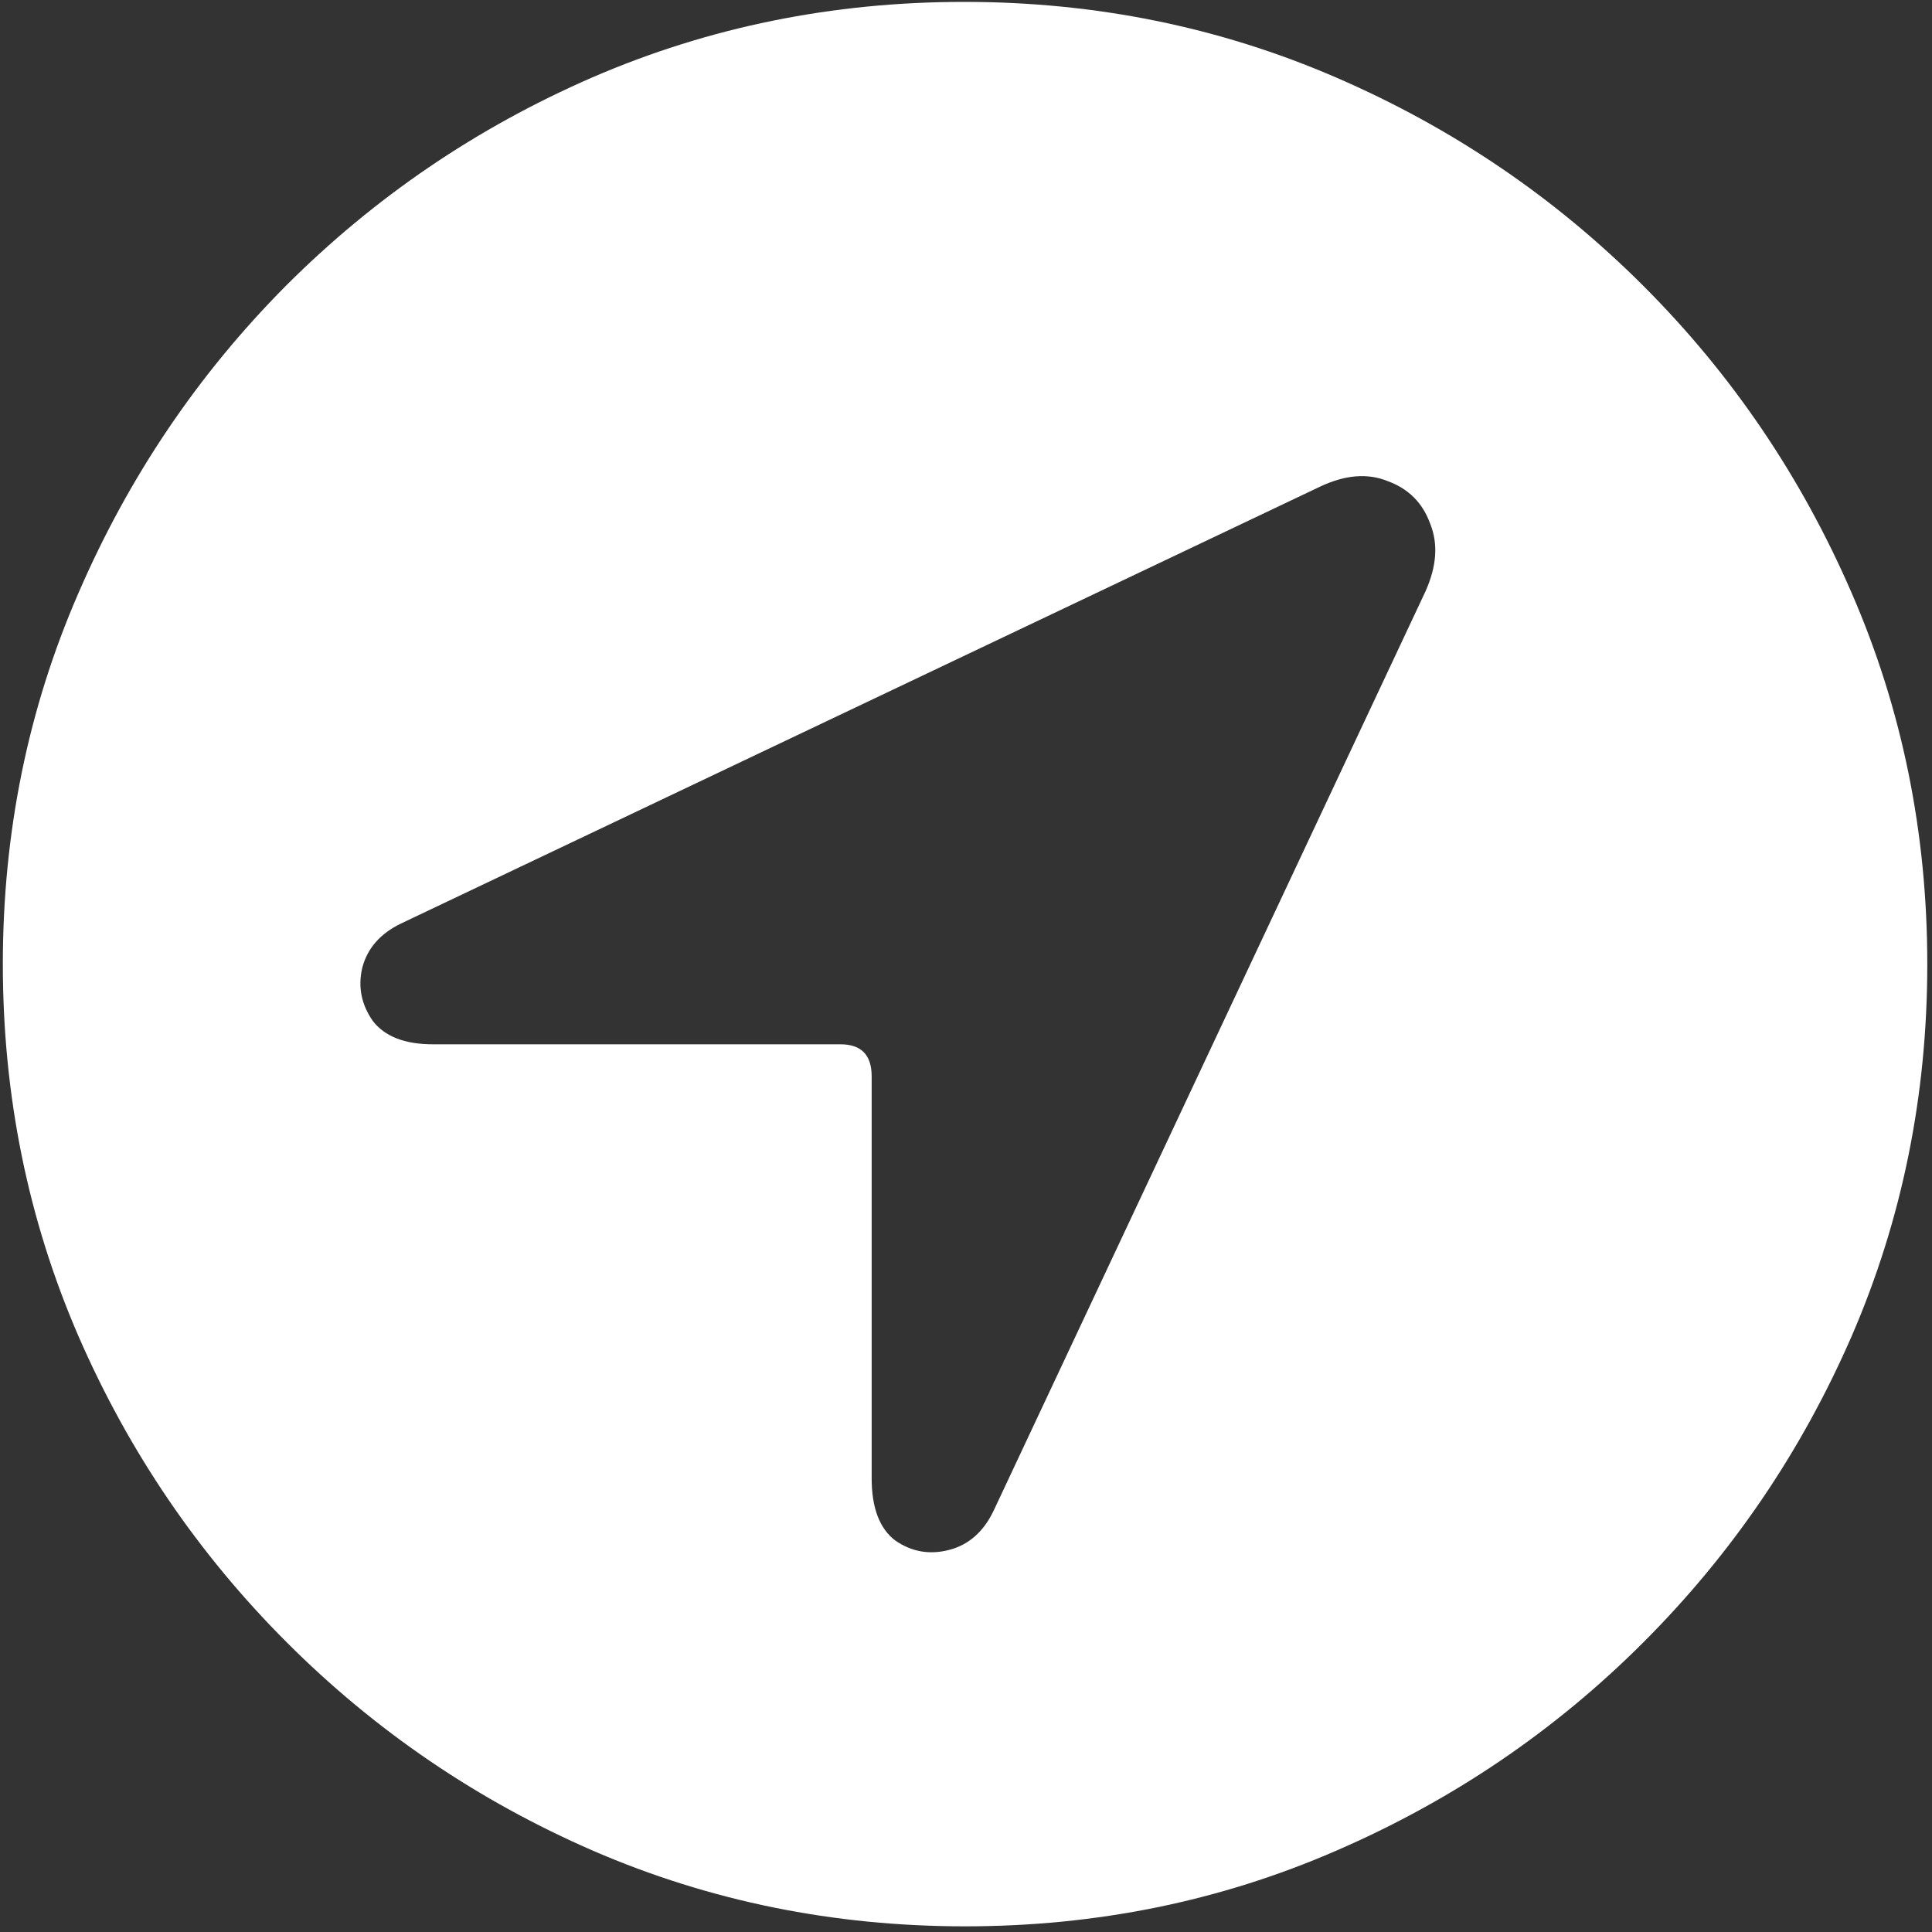 <svg width="128" height="128" viewBox="0 0 128 128" fill="none" xmlns="http://www.w3.org/2000/svg">
<rect x="0" y="0" width="128" height="128" fill="#333333" stroke="none"/>
<path d="M63.938 127.625C72.646 127.625 80.833 125.958 88.5 122.625C96.208 119.292 103 114.688 108.875 108.812C114.75 102.938 119.354 96.167 122.688 88.5C126.021 80.792 127.688 72.583 127.688 63.875C127.688 55.167 126.021 46.979 122.688 39.312C119.354 31.604 114.75 24.812 108.875 18.938C103 13.062 96.208 8.458 88.5 5.125C80.792 1.792 72.583 0.125 63.875 0.125C55.167 0.125 46.958 1.792 39.25 5.125C31.583 8.458 24.812 13.062 18.938 18.938C13.104 24.812 8.521 31.604 5.188 39.312C1.854 46.979 0.188 55.167 0.188 63.875C0.188 72.583 1.854 80.792 5.188 88.5C8.521 96.167 13.125 102.938 19 108.812C24.875 114.688 31.646 119.292 39.312 122.625C47.021 125.958 55.229 127.625 63.938 127.625ZM28.688 69.188C26.812 69.188 25.479 68.667 24.688 67.625C23.938 66.542 23.708 65.375 24 64.125C24.333 62.833 25.188 61.854 26.562 61.188L87.438 32.25C89.104 31.458 90.604 31.333 91.938 31.875C93.312 32.375 94.25 33.312 94.75 34.688C95.292 36.021 95.188 37.521 94.438 39.188L65.812 100.125C65.146 101.5 64.167 102.354 62.875 102.688C61.583 103.021 60.396 102.812 59.312 102.062C58.271 101.271 57.75 99.896 57.75 97.938V71.312C57.75 69.896 57.062 69.188 55.688 69.188H28.688Z" fill="white"/>
</svg>
